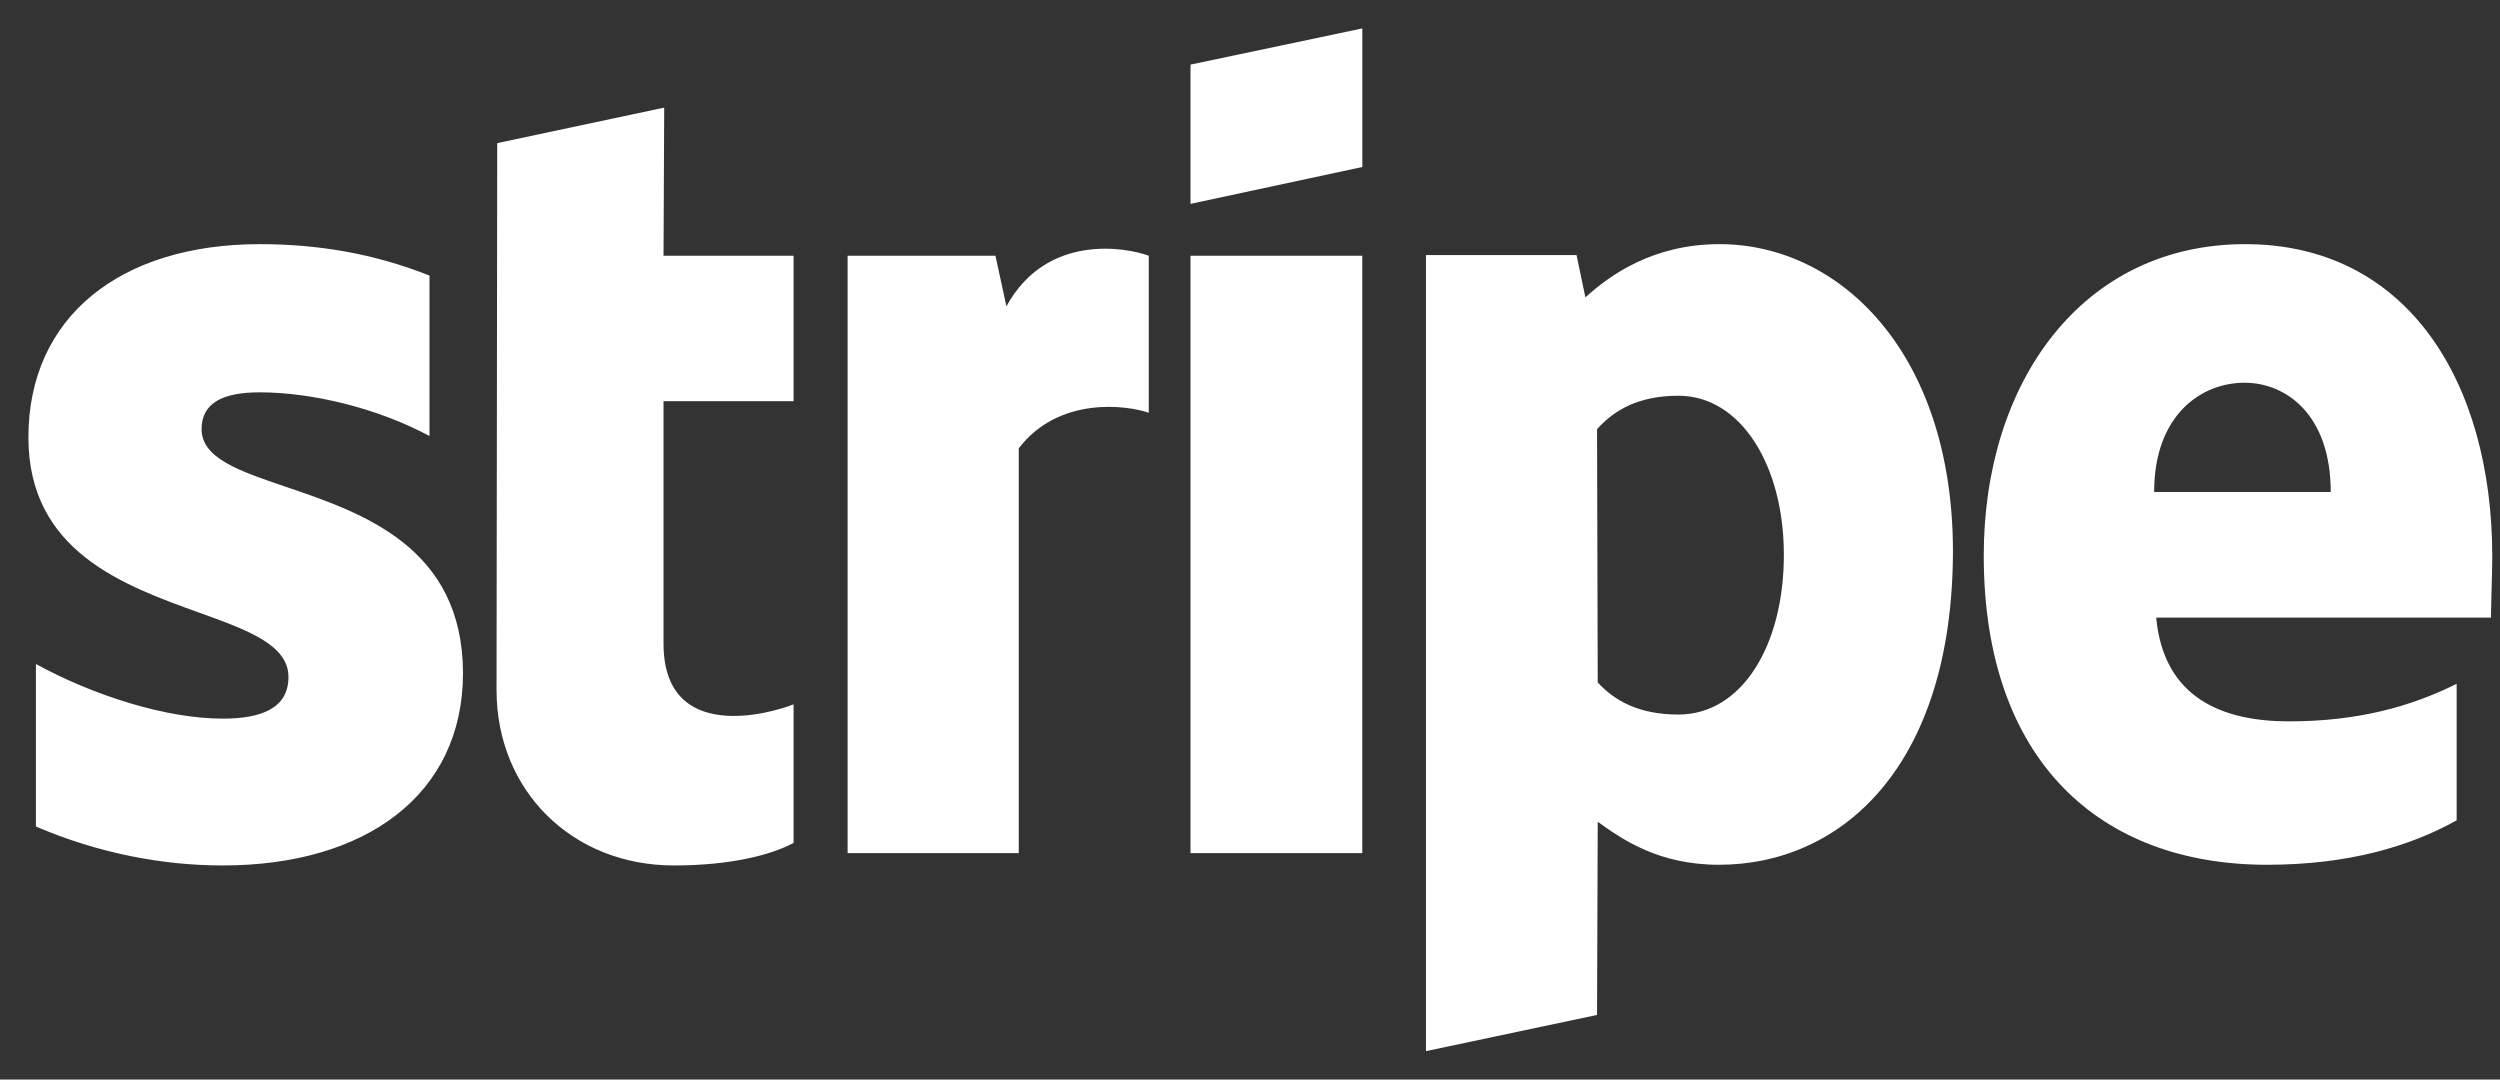 <svg width="44" height="19" viewBox="0 0 44 19" fill="none" xmlns="http://www.w3.org/2000/svg">
<rect x="0" y="0" width="44" height="19" fill="#333333" stroke="none"/>
<path fill-rule="evenodd" clip-rule="evenodd" d="M23.977 2.939L20.953 3.588V1.137L23.977 0.5V2.939ZM30.264 4.297C29.084 4.297 28.325 4.85 27.903 5.234L27.747 4.489H25.097V18.5L28.108 17.863L28.12 14.463C28.554 14.775 29.192 15.22 30.252 15.22C32.408 15.22 34.372 13.489 34.372 9.68C34.36 6.196 32.372 4.297 30.264 4.297ZM29.541 12.576C28.831 12.576 28.409 12.324 28.12 12.011L28.108 7.553C28.421 7.205 28.855 6.965 29.541 6.965C30.637 6.965 31.396 8.19 31.396 9.764C31.396 11.374 30.649 12.576 29.541 12.576ZM43.864 9.8C43.864 6.724 42.37 4.297 39.515 4.297C36.648 4.297 34.914 6.724 34.914 9.776C34.914 13.393 36.962 15.22 39.901 15.22C41.334 15.22 42.418 14.895 43.237 14.438V12.035C42.418 12.444 41.479 12.696 40.286 12.696C39.118 12.696 38.082 12.288 37.949 10.87H43.84C43.84 10.804 43.844 10.653 43.849 10.48L43.849 10.48V10.48L43.849 10.479L43.849 10.479L43.849 10.479L43.849 10.478C43.856 10.243 43.864 9.966 43.864 9.8ZM37.913 8.659C37.913 7.301 38.744 6.736 39.503 6.736C40.238 6.736 41.021 7.301 41.021 8.659H37.913ZM20.953 4.501H23.976V15.015H20.953V4.501ZM17.52 4.501L17.713 5.391C18.424 4.093 19.833 4.357 20.218 4.501V7.265C19.845 7.133 18.64 6.965 17.93 7.89V15.015H14.918V4.501H17.52ZM11.69 1.894L8.751 2.519L8.739 12.143C8.739 13.922 10.076 15.232 11.859 15.232C12.847 15.232 13.569 15.051 13.967 14.835V12.396C13.581 12.552 11.678 13.105 11.678 11.326V7.061H13.967V4.501H11.678L11.69 1.894ZM4.571 6.905C3.933 6.905 3.548 7.085 3.548 7.553C3.548 8.065 4.211 8.29 5.034 8.569C6.376 9.025 8.141 9.624 8.149 11.843C8.149 13.994 6.426 15.232 3.921 15.232C2.885 15.232 1.753 15.027 0.632 14.547V11.687C1.644 12.24 2.921 12.648 3.921 12.648C4.595 12.648 5.077 12.468 5.077 11.915C5.077 11.348 4.358 11.089 3.49 10.777C2.168 10.3 0.5 9.699 0.5 7.698C0.5 5.571 2.126 4.297 4.571 4.297C5.571 4.297 6.559 4.453 7.559 4.85V7.674C6.643 7.181 5.487 6.905 4.571 6.905Z" fill="white"/>
</svg>
